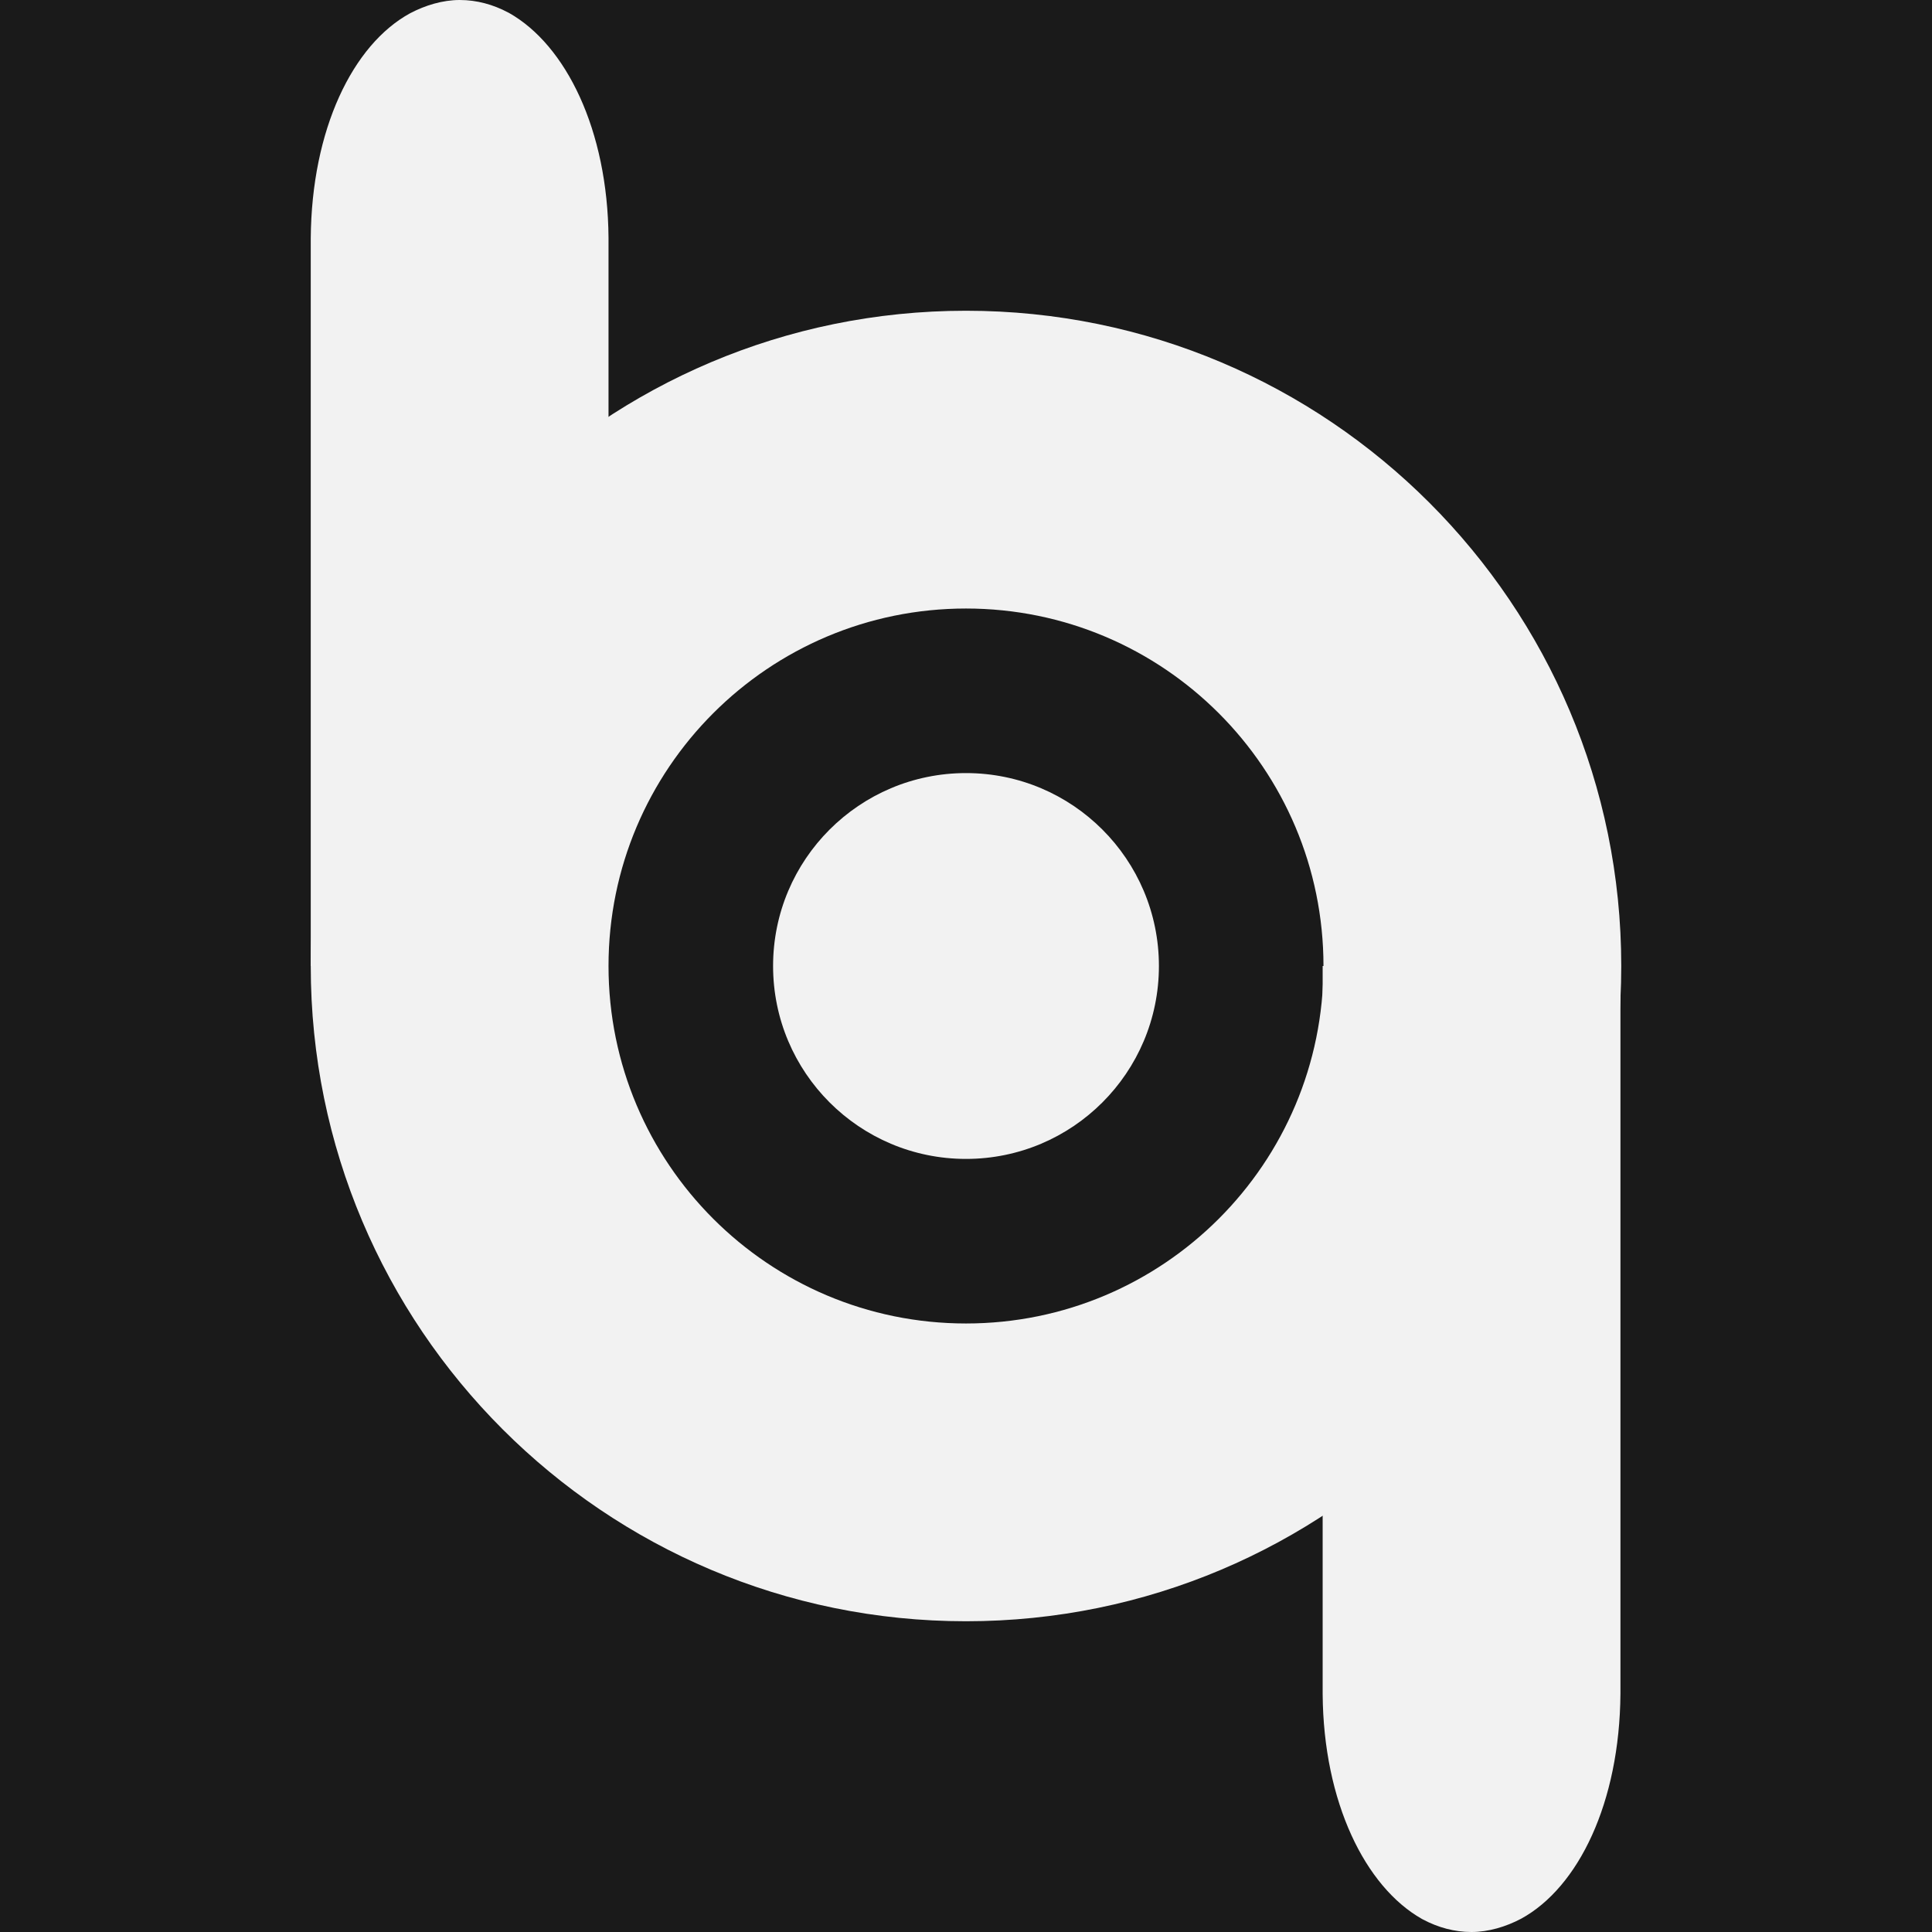 <svg xmlns="http://www.w3.org/2000/svg" xmlns:xlink="http://www.w3.org/1999/xlink" width="500" zoomAndPan="magnify" viewBox="0 0 375 375" height="500" preserveAspectRatio="xMidYMid meet" version="1.0"><defs><clipPath id="93d38b765b"><path d="M 60.316 60.316 L 314.684 60.316 L 314.684 314.684 L 60.316 314.684 Z M 60.316 60.316 " clip-rule="nonzero"/></clipPath><clipPath id="24011c9e78"><path d="M 187.5 60.316 C 117.258 60.316 60.316 117.258 60.316 187.5 C 60.316 257.742 117.258 314.684 187.5 314.684 C 257.742 314.684 314.684 257.742 314.684 187.5 C 314.684 117.258 257.742 60.316 187.5 60.316 Z M 187.5 60.316 " clip-rule="nonzero"/></clipPath><clipPath id="a572399d8f"><path d="M 60.316 0 L 118.113 0 L 118.113 187.5 L 60.316 187.5 Z M 60.316 0 " clip-rule="nonzero"/></clipPath><clipPath id="e73ae3b388"><path d="M 79.594 2.578 C 82.547 1.023 85.926 0 89.23 0 C 92.535 0 95.719 0.875 98.648 2.434 C 98.711 2.48 98.773 2.48 98.836 2.531 C 109.848 8.762 117.957 25.211 118.113 46.156 L 118.113 187.5 L 60.316 187.5 L 60.316 46.262 C 60.473 25.113 68.457 8.664 79.594 2.578 Z M 79.594 2.578 " clip-rule="nonzero"/></clipPath><clipPath id="e094f667c3"><path d="M 118.113 118.113 L 256.887 118.113 L 256.887 256.887 L 118.113 256.887 Z M 118.113 118.113 " clip-rule="nonzero"/></clipPath><clipPath id="0ad3cb4ba3"><path d="M 187.5 118.113 C 149.18 118.113 118.113 149.18 118.113 187.5 C 118.113 225.82 149.18 256.887 187.5 256.887 C 225.82 256.887 256.887 225.82 256.887 187.5 C 256.887 149.18 225.82 118.113 187.5 118.113 Z M 187.5 118.113 " clip-rule="nonzero"/></clipPath><clipPath id="130dbc9c00"><path d="M 150.055 150.055 L 224.945 150.055 L 224.945 224.945 L 150.055 224.945 Z M 150.055 150.055 " clip-rule="nonzero"/></clipPath><clipPath id="fafe10f27b"><path d="M 187.5 150.055 C 166.82 150.055 150.055 166.82 150.055 187.5 C 150.055 208.18 166.82 224.945 187.5 224.945 C 208.18 224.945 224.945 208.18 224.945 187.5 C 224.945 166.82 208.18 150.055 187.5 150.055 Z M 187.5 150.055 " clip-rule="nonzero"/></clipPath><clipPath id="15091fb1ca"><path d="M 256.727 187.5 L 314.527 187.5 L 314.527 375 L 256.727 375 Z M 256.727 187.5 " clip-rule="nonzero"/></clipPath><clipPath id="9ae853be21"><path d="M 295.25 372.422 C 292.297 373.977 288.918 375 285.613 375 C 282.305 375 279.125 374.125 276.191 372.566 C 276.129 372.52 276.066 372.52 276.004 372.469 C 264.992 366.238 256.883 349.789 256.727 328.844 L 256.727 187.5 L 314.527 187.5 L 314.527 328.738 C 314.371 349.887 306.387 366.336 295.25 372.422 Z M 295.25 372.422 " clip-rule="nonzero"/></clipPath></defs><rect x="-37.5" width="450" fill="#ffffff" y="-37.5" height="450" fill-opacity="1"/><rect x="-37.5" width="450" fill="#1a1a1a" y="-37.5" height="450" fill-opacity="1"/><g clip-path="url(#93d38b765b)"><g clip-path="url(#24011c9e78)"><path fill="#f2f2f2" d="M 60.316 60.316 L 314.684 60.316 L 314.684 314.684 L 60.316 314.684 Z M 60.316 60.316 " fill-opacity="1" fill-rule="nonzero"/></g></g><g clip-path="url(#a572399d8f)"><g clip-path="url(#e73ae3b388)"><path fill="#f2f2f2" d="M 60.316 0 L 118.113 0 L 118.113 187.5 L 60.316 187.5 Z M 60.316 0 " fill-opacity="1" fill-rule="nonzero"/></g></g><g clip-path="url(#e094f667c3)"><g clip-path="url(#0ad3cb4ba3)"><path fill="#1a1a1a" d="M 118.113 118.113 L 256.887 118.113 L 256.887 256.887 L 118.113 256.887 Z M 118.113 118.113 " fill-opacity="1" fill-rule="nonzero"/></g></g><g clip-path="url(#130dbc9c00)"><g clip-path="url(#fafe10f27b)"><path fill="#f2f2f2" d="M 150.055 150.055 L 224.945 150.055 L 224.945 224.945 L 150.055 224.945 Z M 150.055 150.055 " fill-opacity="1" fill-rule="nonzero"/></g></g><g clip-path="url(#15091fb1ca)"><g clip-path="url(#9ae853be21)"><path fill="#f2f2f2" d="M 314.527 375 L 256.727 375 L 256.727 187.5 L 314.527 187.5 Z M 314.527 375 " fill-opacity="1" fill-rule="nonzero"/></g></g></svg>